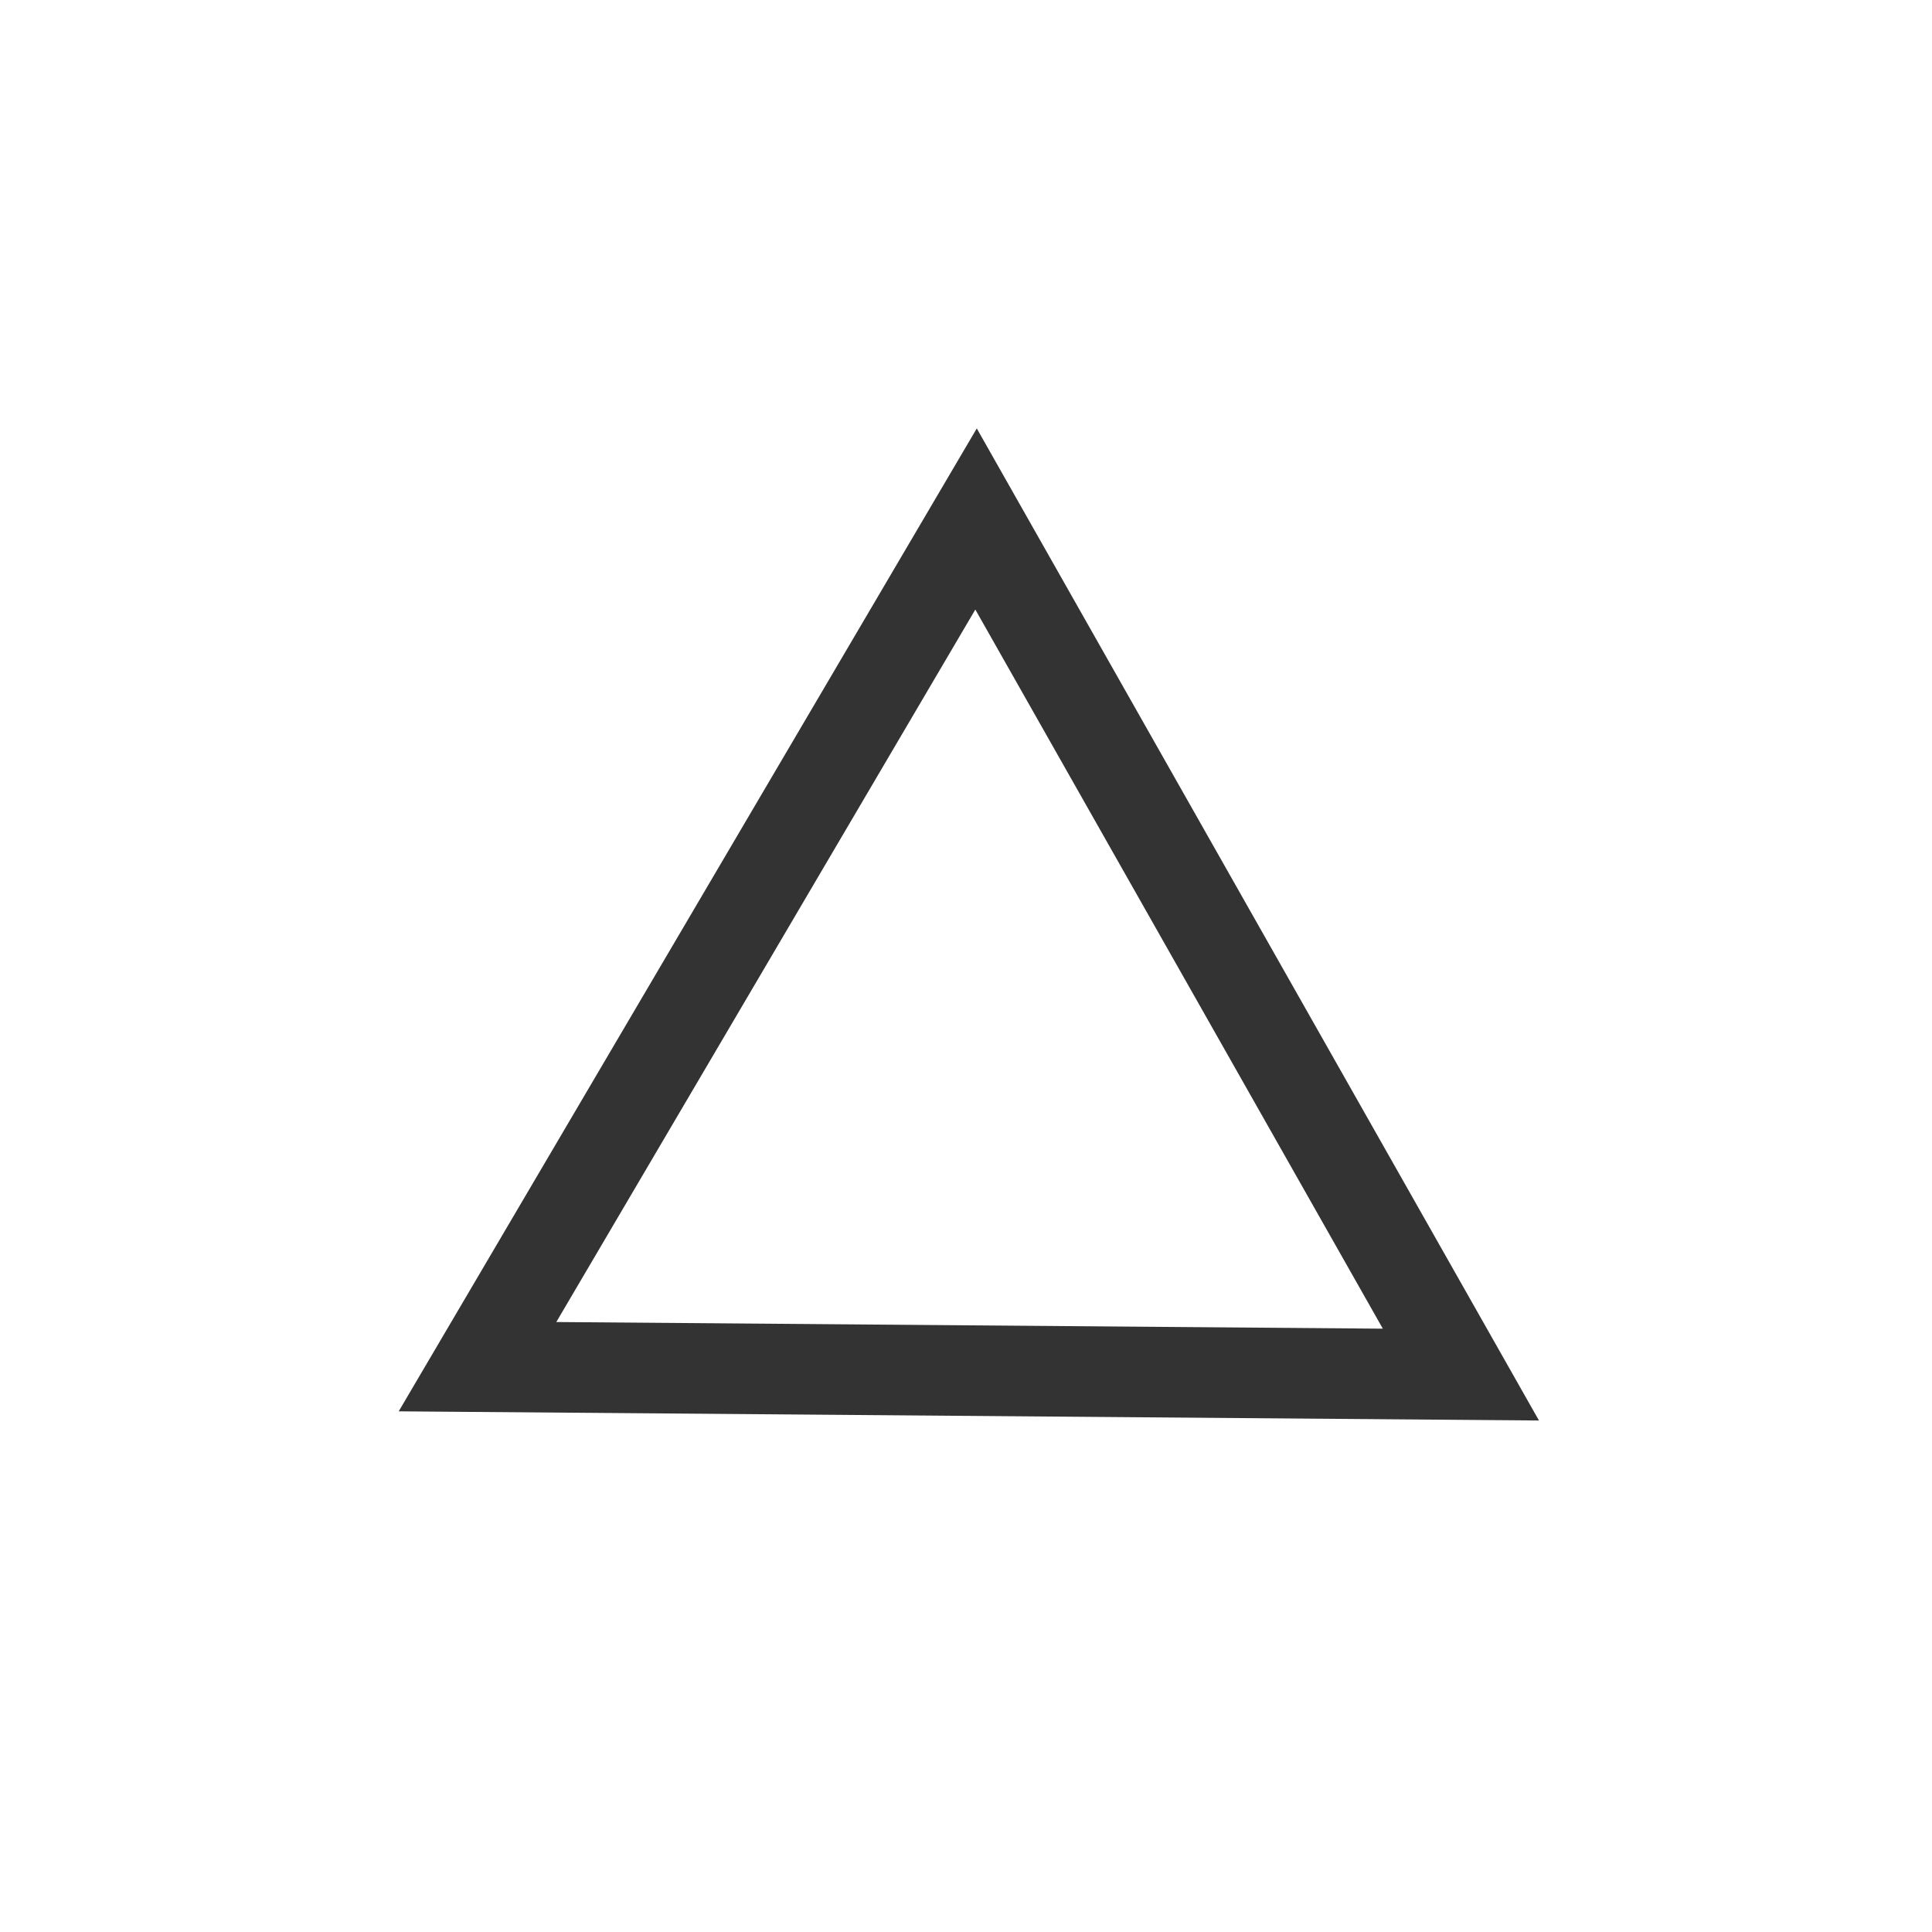 <?xml version="1.0" encoding="UTF-8" standalone="no"?>
<!-- Created with Inkscape (http://www.inkscape.org/) -->

<svg
   xmlns:dc="http://purl.org/dc/elements/1.1/"
   xmlns:cc="http://creativecommons.org/ns#"
   xmlns:rdf="http://www.w3.org/1999/02/22-rdf-syntax-ns#"
   xmlns:svg="http://www.w3.org/2000/svg"
   xmlns="http://www.w3.org/2000/svg"
   xmlns:sodipodi="http://sodipodi.sourceforge.net/DTD/sodipodi-0.dtd"
   xmlns:inkscape="http://www.inkscape.org/namespaces/inkscape"
   width="64px"
   height="64px"
   id="svg3018"
   version="1.1"
   inkscape:version="0.91 r13725"
   sodipodi:docname="triangle_hollow_333333_black.svg">
  <defs
     id="defs3020" />
  <sodipodi:namedview
     id="base"
     pagecolor="#ffffff"
     bordercolor="#666666"
     borderopacity="1.0"
     inkscape:pageopacity="0.0"
     inkscape:pageshadow="2"
     inkscape:zoom="5.5"
     inkscape:cx="-2.4545458"
     inkscape:cy="29.636364"
     inkscape:current-layer="layer1"
     showgrid="true"
     inkscape:document-units="px"
     inkscape:grid-bbox="true"
     inkscape:window-width="928"
     inkscape:window-height="751"
     inkscape:window-x="487"
     inkscape:window-y="210"
     inkscape:window-maximized="0" />
  <g
     id="layer1"
     inkscape:label="Layer 1"
     inkscape:groupmode="layer">
    <path
       sodipodi:type="star"
       style="fill:none;fill-opacity:1;stroke:#333333;stroke-opacity:1;stroke-width:3;stroke-miterlimit:4;stroke-dasharray:none"
       id="path3796"
       sodipodi:sides="3"
       sodipodi:cx="29.272726"
       sodipodi:cy="16.909092"
       sodipodi:r1="18.808298"
       sodipodi:r2="9.4041491"
       sodipodi:arg1="2.6260436"
       sodipodi:arg2="3.6732412"
       inkscape:flatsided="false"
       inkscape:rounded="0"
       inkscape:randomized="0"
       d="M 12.909,26.182 21.167,12.142 29.424,-1.899 37.455,12.273 45.485,26.444 29.197,26.313 z"
       inkscape:transform-center-x="0.075700401"
       inkscape:transform-center-y="-4.6363636"
       transform="translate(2.909,19.091)" />
    <path
       style="fill:#696969;stroke:none;stroke-width:1px;stroke-linecap:butt;stroke-linejoin:miter;stroke-opacity:1;fill-opacity:0"
       d="m 31.502,45.33 c -8.384,-0.075 -15.283,-0.177 -15.333,-0.227 -0.104,-0.104 15.973,-27.556 16.144,-27.568 0.063,-0.004 3.574,6.108 7.804,13.583 4.229,7.475 7.808,13.775 7.952,14 0.259,0.403 0.251,0.409 -0.531,0.379 -0.437,-0.017 -7.653,-0.092 -16.037,-0.167 z"
       id="path3334"
       inkscape:connector-curvature="0" />
    <path
       style="fill:#696969;stroke:none;stroke-width:1px;stroke-linecap:butt;stroke-linejoin:miter;stroke-opacity:1;fill-opacity:0"
       d="m 32.619,45.318 c -0.23,-0.065 -3.446,-0.127 -7.146,-0.138 -3.7,-0.011 -7.276,-0.071 -7.947,-0.135 l -1.22,-0.115 0.429,-0.747 c 1.553,-2.705 10.343,-17.736 12.611,-21.565 1.51,-2.55 2.842,-4.636 2.96,-4.636 0.229,0 0.86,1.083 9.912,17 l 5.842,10.273 -0.566,0.04 c -1.494,0.106 -14.507,0.127 -14.874,0.023 z"
       id="path4136"
       inkscape:connector-curvature="0" />
    <path
       style="fill:#696969;fill-opacity:0"
       d="m 32.988,45.345 c -0.05,-0.05 -3.759,-0.132 -8.242,-0.182 -4.484,-0.05 -8.202,-0.142 -8.264,-0.203 -0.062,-0.062 0.801,-1.698 1.917,-3.636 3.925,-6.818 13.171,-22.535 13.704,-23.295 0.217,-0.31 0.304,-0.224 1.009,0.989 2.712,4.668 14.912,26.203 14.869,26.245 -0.095,0.094 -14.899,0.176 -14.992,0.083 z"
       id="path4138"
       inkscape:connector-curvature="0" />
    <path
       style="fill:#696969;fill-opacity:0"
       d="m 32.988,45.345 c -0.05,-0.05 -3.759,-0.132 -8.242,-0.182 -4.484,-0.05 -8.202,-0.142 -8.264,-0.203 -0.062,-0.062 0.801,-1.698 1.917,-3.636 3.925,-6.818 13.171,-22.535 13.704,-23.295 0.217,-0.31 0.304,-0.224 1.009,0.989 2.712,4.668 14.912,26.203 14.869,26.245 -0.095,0.094 -14.899,0.176 -14.992,0.083 z"
       id="path4140"
       inkscape:connector-curvature="0" />
    <path
       style="fill:#696969;fill-opacity:0"
       d="m 32.988,45.345 c -0.05,-0.05 -3.759,-0.132 -8.242,-0.182 -4.484,-0.05 -8.202,-0.142 -8.264,-0.203 -0.062,-0.062 0.801,-1.698 1.917,-3.636 3.925,-6.818 13.171,-22.535 13.704,-23.295 0.217,-0.31 0.304,-0.224 1.009,0.989 2.712,4.668 14.912,26.203 14.869,26.245 -0.095,0.094 -14.899,0.176 -14.992,0.083 z"
       id="path4142"
       inkscape:connector-curvature="0" />
    <path
       style="fill:#696969;fill-opacity:0;stroke:none;stroke-opacity:1"
       d="m 32.988,45.345 c -0.05,-0.05 -3.759,-0.132 -8.242,-0.182 -4.484,-0.05 -8.202,-0.142 -8.264,-0.203 -0.062,-0.062 0.801,-1.698 1.917,-3.636 3.925,-6.818 13.171,-22.535 13.704,-23.295 0.217,-0.31 0.304,-0.224 1.009,0.989 2.712,4.668 14.912,26.203 14.869,26.245 -0.095,0.094 -14.899,0.176 -14.992,0.083 z"
       id="path4144"
       inkscape:connector-curvature="0" />
    <path
       style="opacity:0;fill:#696969;fill-opacity:0;stroke:none;stroke-opacity:1"
       d="m 32.988,45.345 c -0.05,-0.05 -3.759,-0.132 -8.242,-0.182 -4.484,-0.05 -8.202,-0.142 -8.264,-0.203 -0.062,-0.062 0.801,-1.698 1.917,-3.636 3.925,-6.818 13.171,-22.535 13.704,-23.295 0.217,-0.31 0.304,-0.224 1.009,0.989 2.712,4.668 14.912,26.203 14.869,26.245 -0.095,0.094 -14.899,0.176 -14.992,0.083 z"
       id="path4146"
       inkscape:connector-curvature="0" />
    <path
       style="opacity:0;fill:#696969;fill-opacity:0;stroke:none;stroke-opacity:1"
       d="m 32.988,45.345 c -0.05,-0.05 -3.759,-0.132 -8.242,-0.182 -4.484,-0.05 -8.202,-0.142 -8.264,-0.203 -0.062,-0.062 0.801,-1.698 1.917,-3.636 3.925,-6.818 13.171,-22.535 13.704,-23.295 0.217,-0.31 0.304,-0.224 1.009,0.989 2.712,4.668 14.912,26.203 14.869,26.245 -0.095,0.094 -14.899,0.176 -14.992,0.083 z"
       id="path4148"
       inkscape:connector-curvature="0" />
    <path
       style="opacity:0;fill:#696969;fill-opacity:0;stroke:none;stroke-opacity:1"
       d="m 32.988,45.345 c -0.05,-0.05 -3.759,-0.132 -8.242,-0.182 -4.484,-0.05 -8.202,-0.142 -8.264,-0.203 -0.062,-0.062 0.801,-1.698 1.917,-3.636 3.925,-6.818 13.171,-22.535 13.704,-23.295 0.217,-0.31 0.304,-0.224 1.009,0.989 2.712,4.668 14.912,26.203 14.869,26.245 -0.095,0.094 -14.899,0.176 -14.992,0.083 z"
       id="path4150"
       inkscape:connector-curvature="0" />
    <path
       style="opacity:0;fill:#696969;fill-opacity:0;stroke:none;stroke-opacity:1"
       d="m 32.988,45.345 c -0.05,-0.05 -3.759,-0.132 -8.242,-0.182 -4.484,-0.05 -8.202,-0.142 -8.264,-0.203 -0.062,-0.062 0.801,-1.698 1.917,-3.636 3.925,-6.818 13.171,-22.535 13.704,-23.295 0.217,-0.31 0.304,-0.224 1.009,0.989 2.712,4.668 14.912,26.203 14.869,26.245 -0.095,0.094 -14.899,0.176 -14.992,0.083 z"
       id="path4152"
       inkscape:connector-curvature="0" />
  </g>
</svg>
